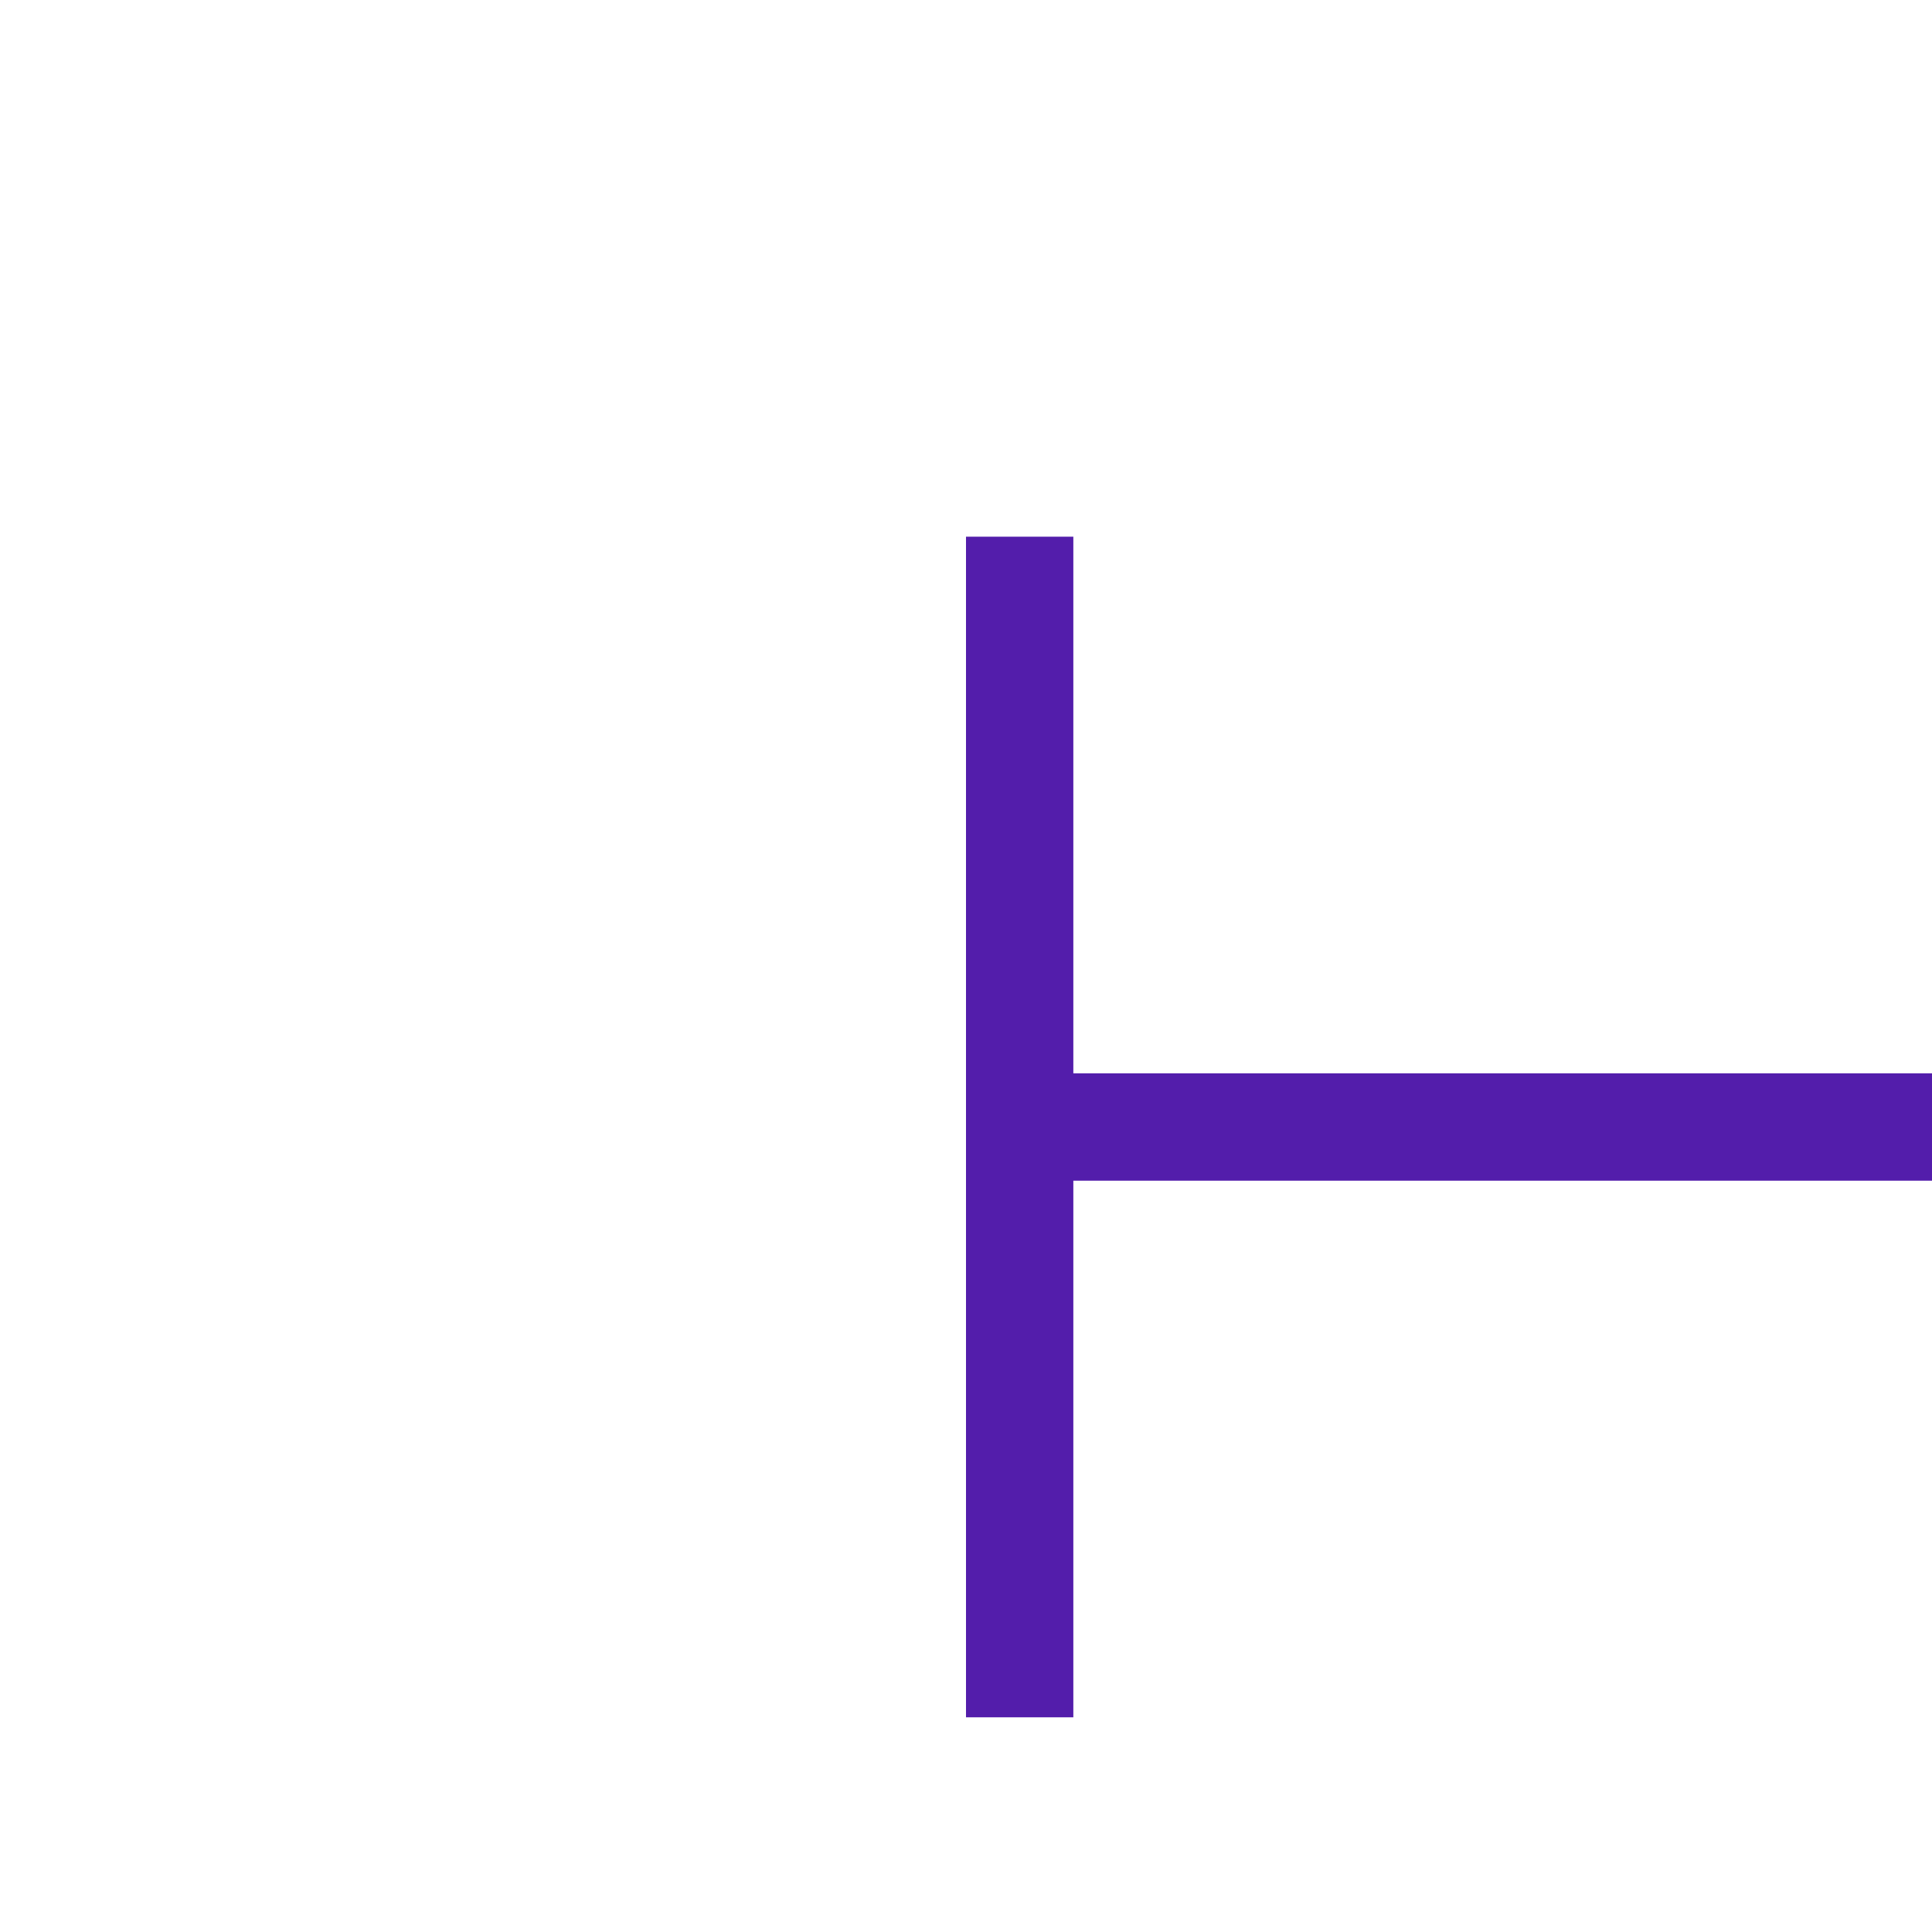 ﻿<?xml version="1.0" encoding="utf-8"?>
<svg version="1.1" xmlns:xlink="http://www.w3.org/1999/xlink" width="18px" height="18px" preserveAspectRatio="xMinYMid meet" viewBox="628 877  18 16" xmlns="http://www.w3.org/2000/svg">
  <path d="M 873.5 815  L 873.5 881  A 5 5 0 0 1 868.5 886.5 L 637 886.5  " stroke-width="1" stroke="#531dab" fill="none" />
  <path d="M 873.5 814  A 3 3 0 0 0 870.5 817 A 3 3 0 0 0 873.5 820 A 3 3 0 0 0 876.5 817 A 3 3 0 0 0 873.5 814 Z M 638 892  L 638 881  L 637 881  L 637 892  L 638 892  Z " fill-rule="nonzero" fill="#531dab" stroke="none" />
</svg>